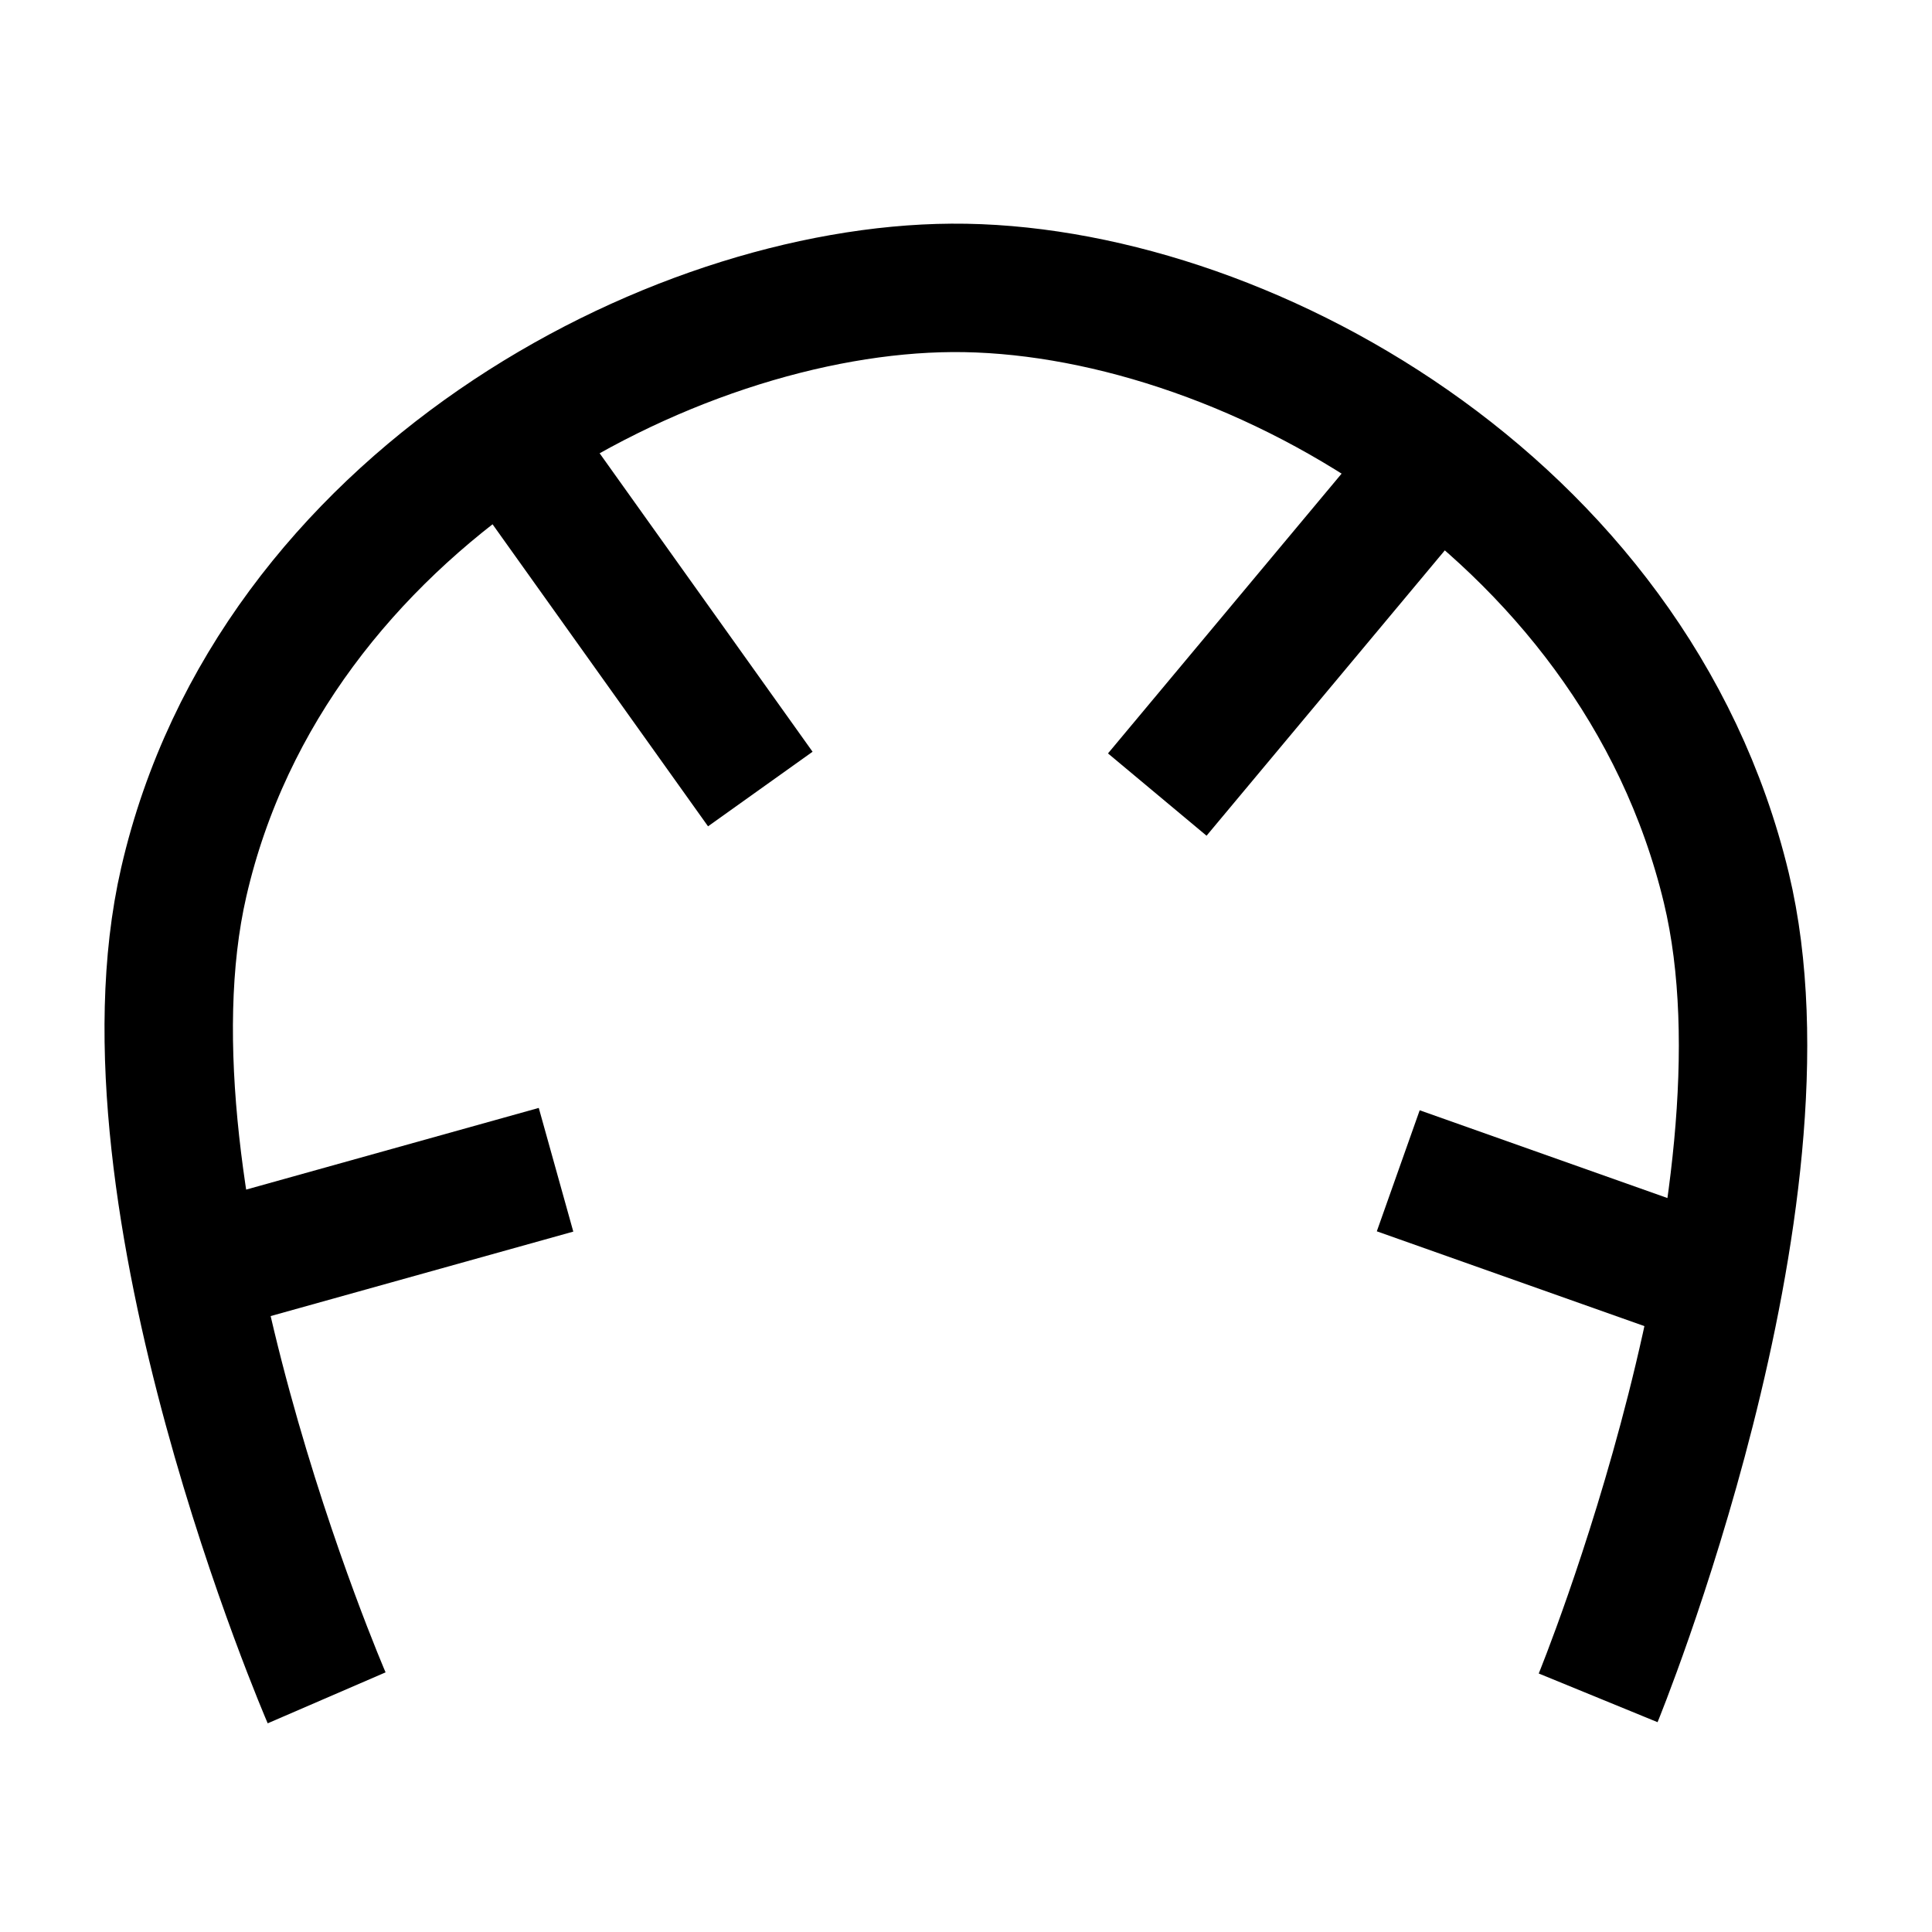 <?xml version="1.0" encoding="UTF-8" standalone="no"?>
<!-- Created with Inkscape (http://www.inkscape.org/) -->

<svg
   width="15mm"
   height="15mm"
   viewBox="0 0 15 15"
   version="1.1"
   id="svg531"
   inkscape:version="1.2.2 (b0a8486541, 2022-12-01)"
   sodipodi:docname="1.5 Quarry.svg"
   xml:space="preserve"
   xmlns:inkscape="http://www.inkscape.org/namespaces/inkscape"
   xmlns:sodipodi="http://sodipodi.sourceforge.net/DTD/sodipodi-0.dtd"
   xmlns="http://www.w3.org/2000/svg"
   xmlns:svg="http://www.w3.org/2000/svg"><sodipodi:namedview
     id="namedview533"
     pagecolor="#ffffff"
     bordercolor="#000000"
     borderopacity="0.25"
     inkscape:showpageshadow="2"
     inkscape:pageopacity="0.0"
     inkscape:pagecheckerboard="0"
     inkscape:deskcolor="#d1d1d1"
     inkscape:document-units="mm"
     showgrid="false"
     inkscape:zoom="9.0911234"
     inkscape:cx="9.5697744"
     inkscape:cy="43.998963"
     inkscape:window-width="1447"
     inkscape:window-height="1053"
     inkscape:window-x="230"
     inkscape:window-y="27"
     inkscape:window-maximized="0"
     inkscape:current-layer="layer1" /><defs
     id="defs528" /><g
     inkscape:label="Layer 1"
     inkscape:groupmode="layer"
     id="layer1"><path
       style="fill:none;stroke:#000000;stroke-width:0.997"
       d="m 2.536,13.182 c 0,0 -1.676,-3.877 -1.109,-6.335 0.682,-2.961 3.782,-4.598 5.963,-4.612 2.213,-0.014 5.294,1.668 6.013,4.658 0.585,2.433 -0.995,6.289 -0.995,6.289"
       id="path8316"
       sodipodi:nodetypes="csssc" /><path
       style="fill:none;stroke:#000000;stroke-width:0.997"
       d="M 1.587,9.844 4.317,9.082"
       id="path8318" /><path
       style="fill:none;stroke:#000000;stroke-width:0.997"
       d="m 4.068,3.554 1.835,2.572"
       id="path8320" /><path
       style="fill:none;stroke:#000000;stroke-width:0.997"
       d="M 11.247,3.46 8.985,6.169"
       id="path8322" /><path
       style="fill:none;stroke:#000000;stroke-width:0.997"
       d="M 13.676,10.089 10.856,9.09"
       id="path8324" /></g></svg>
